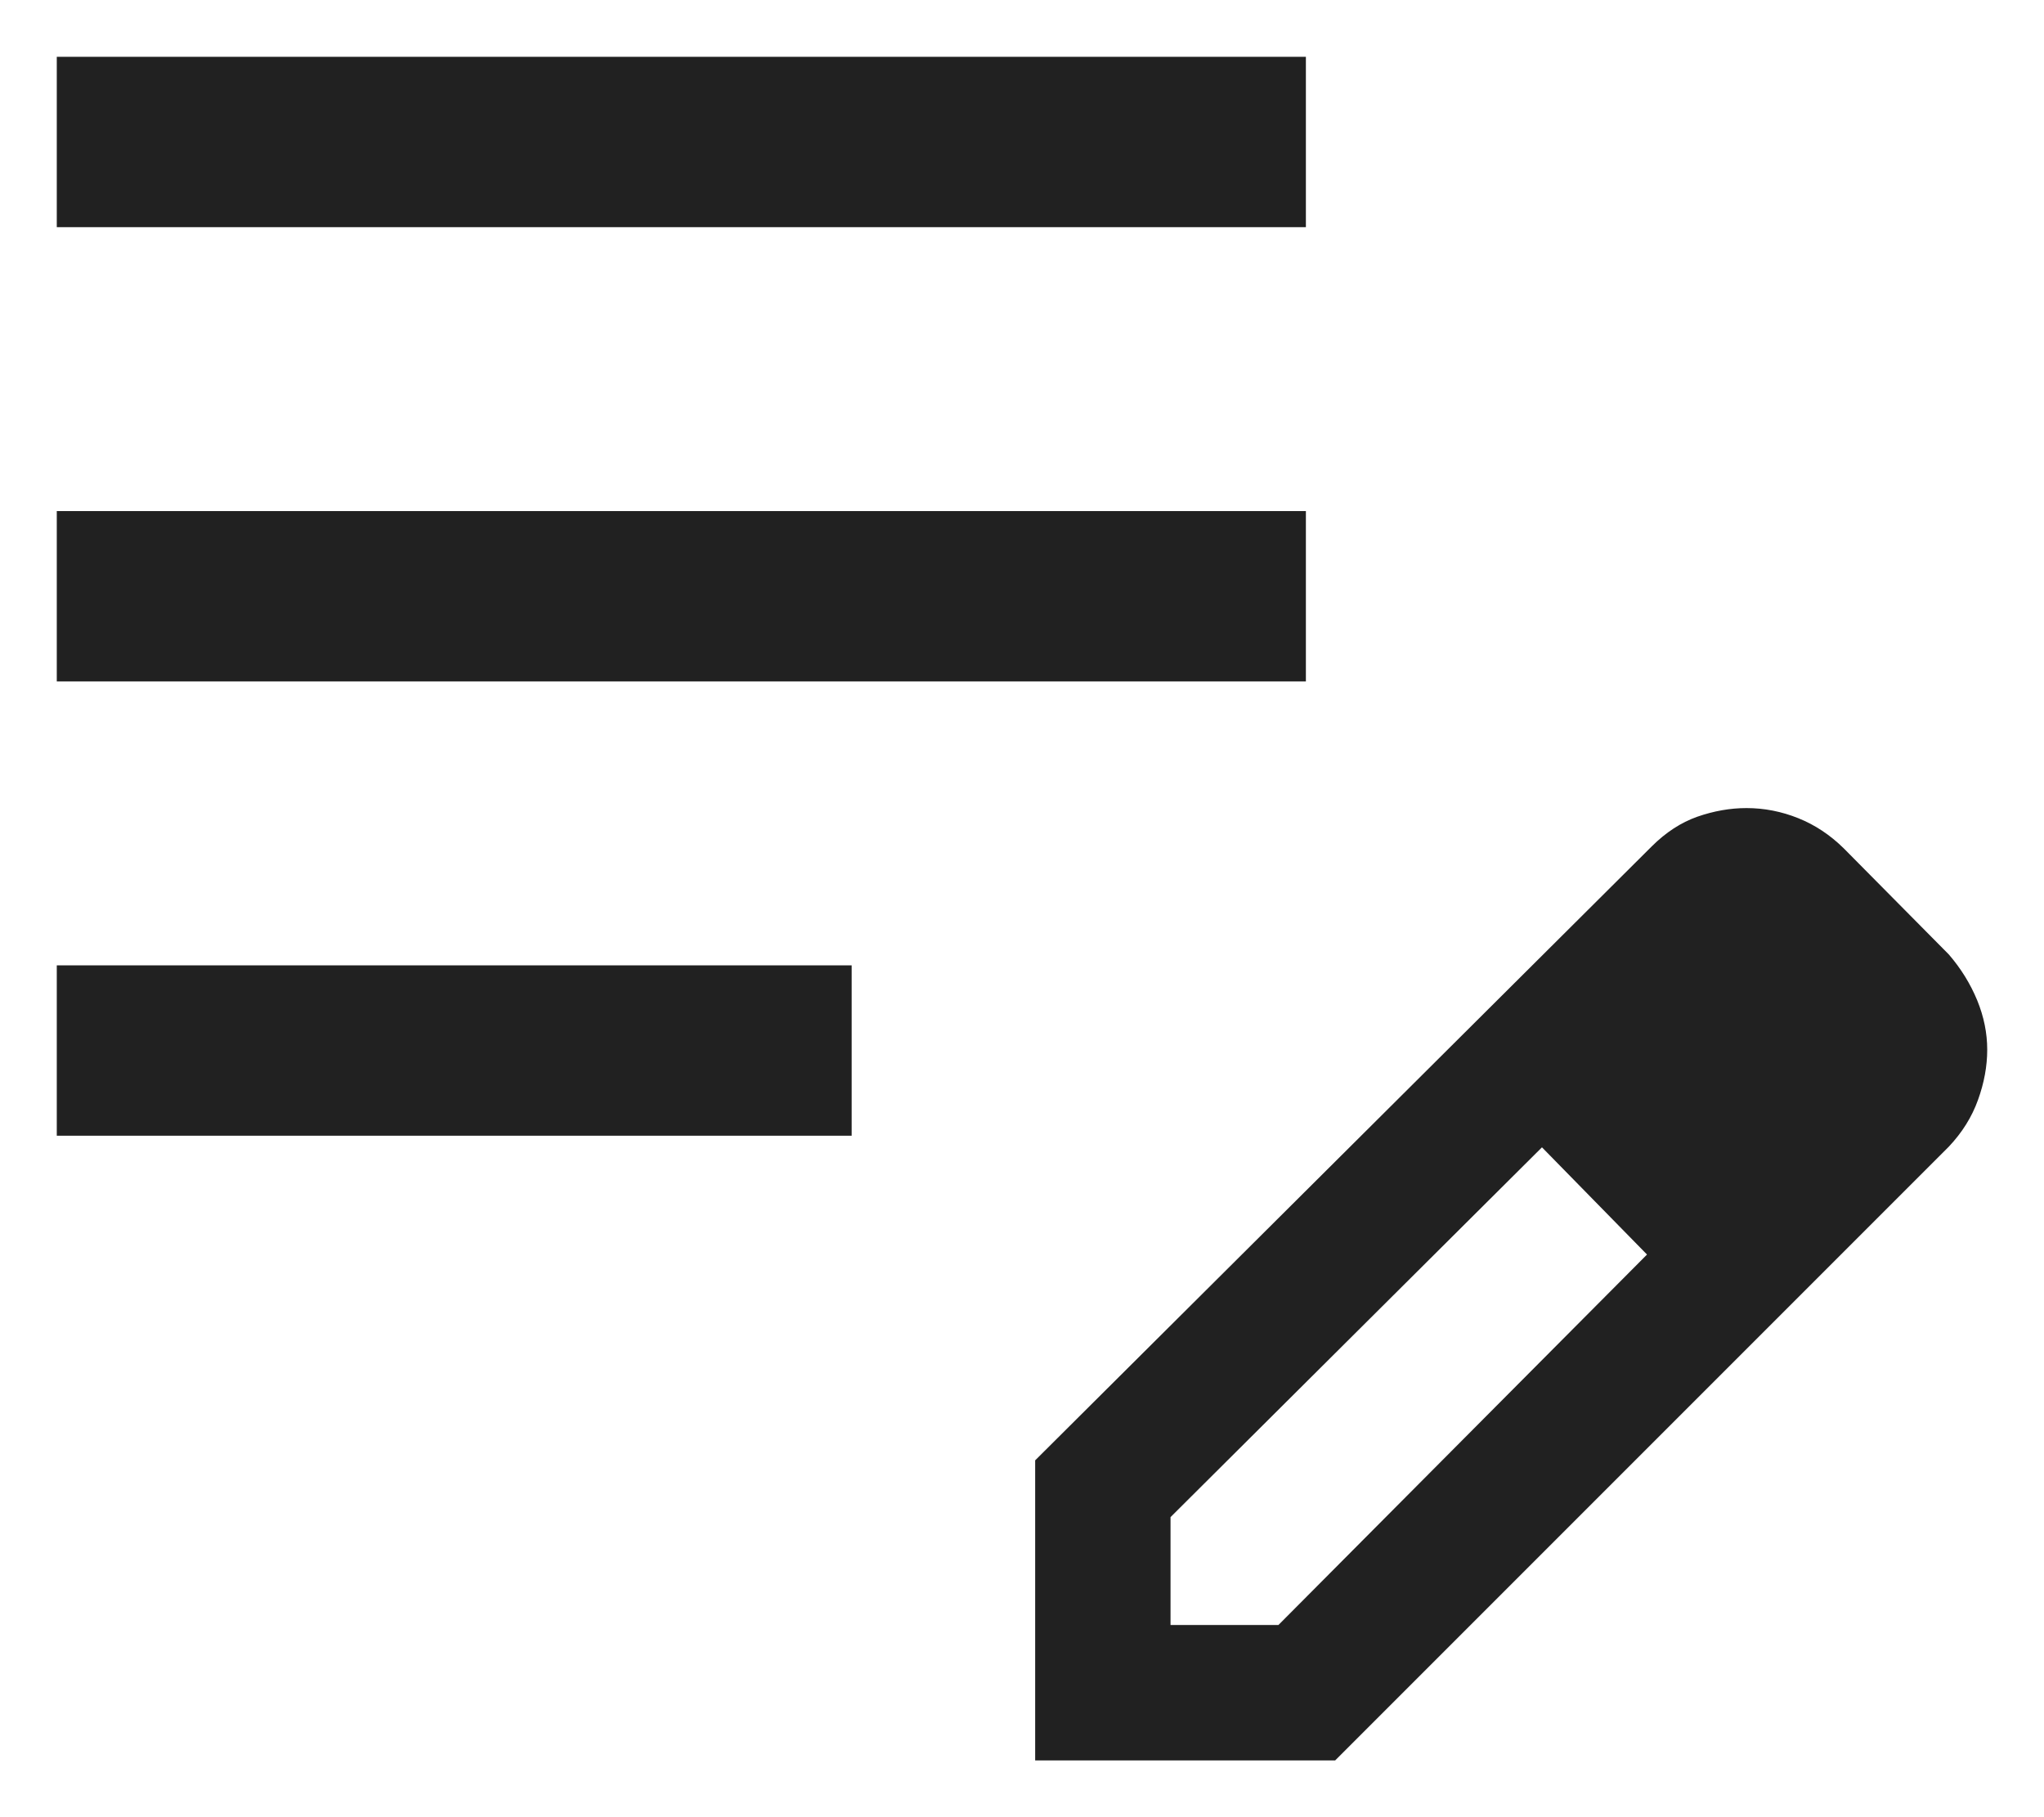 <svg xmlns="http://www.w3.org/2000/svg" width="18" height="16" viewBox="0 0 18 16" fill="none">
  <path d="M0.5 10V8.5H7.5V10H0.5ZM0.5 6V4.5H11.5V6H0.5ZM0.5 2V0.5H11.5V2H0.5ZM9.116 15.5V12.858L14.544 7.454C14.669 7.329 14.803 7.242 14.947 7.191C15.091 7.141 15.235 7.115 15.38 7.115C15.537 7.115 15.689 7.145 15.836 7.204C15.983 7.263 16.116 7.351 16.236 7.469L17.162 8.404C17.269 8.528 17.352 8.663 17.412 8.808C17.471 8.953 17.5 9.097 17.5 9.242C17.5 9.387 17.473 9.534 17.419 9.684C17.365 9.835 17.279 9.972 17.162 10.096L11.758 15.5H9.116ZM10.308 14.308H11.258L14.504 11.046L14.044 10.571L13.579 10.102L10.308 13.358V14.308ZM14.044 10.571L13.579 10.102L14.504 11.046L14.044 10.571Z" fill="#212121"/>
</svg>